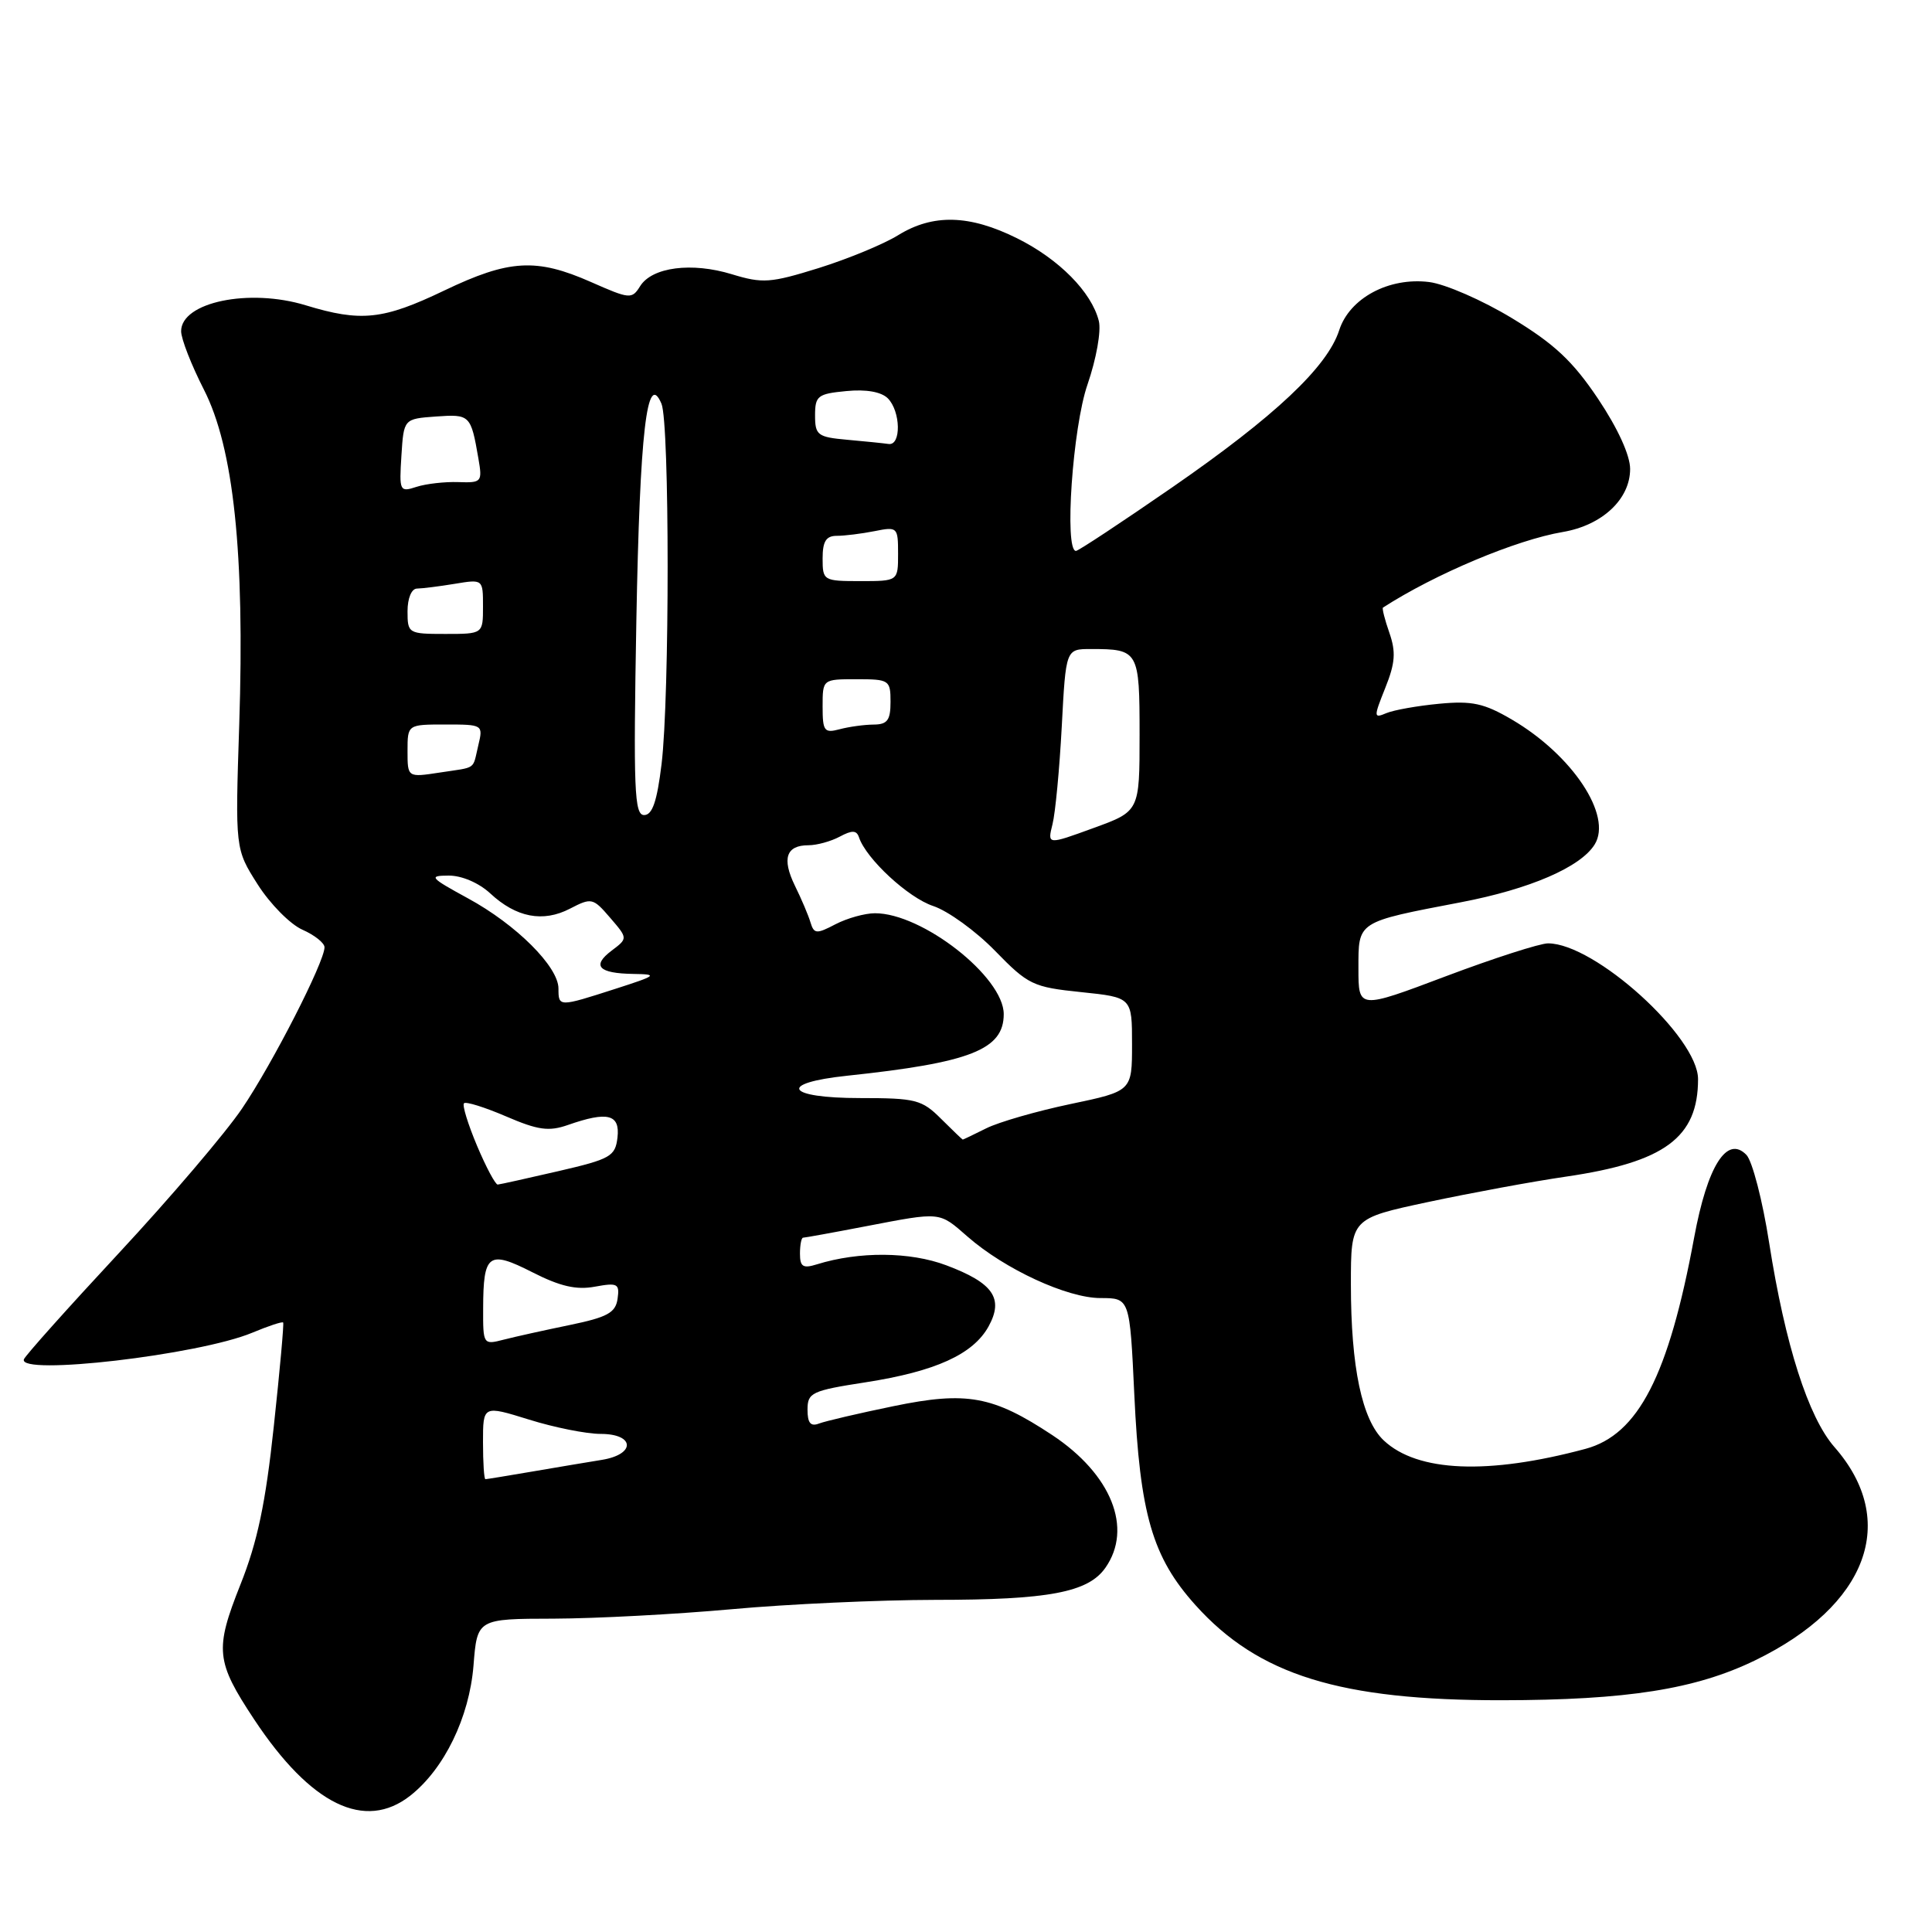 <?xml version="1.0" encoding="UTF-8" standalone="no"?>
<!DOCTYPE svg PUBLIC "-//W3C//DTD SVG 1.1//EN" "http://www.w3.org/Graphics/SVG/1.1/DTD/svg11.dtd" >
<svg xmlns="http://www.w3.org/2000/svg" xmlns:xlink="http://www.w3.org/1999/xlink" version="1.1" viewBox="0 0 256 256">
 <g >
 <path fill="currentColor"
d=" M 54.37 237.93 C 58.87 234.38 62.18 227.57 62.74 220.71 C 63.23 214.50 63.23 214.50 73.37 214.48 C 78.94 214.46 89.55 213.90 96.95 213.23 C 104.35 212.55 116.50 212.00 123.95 211.99 C 138.95 211.99 144.19 211.00 146.47 207.74 C 150.14 202.51 147.27 195.35 139.42 190.15 C 131.57 184.96 128.10 184.32 118.41 186.32 C 113.83 187.26 109.39 188.30 108.54 188.62 C 107.41 189.06 107.00 188.56 107.00 186.79 C 107.00 184.53 107.54 184.27 114.71 183.16 C 123.96 181.72 128.94 179.46 130.99 175.76 C 133.03 172.05 131.62 170.00 125.39 167.66 C 120.58 165.85 113.82 165.80 108.25 167.53 C 106.40 168.11 106.00 167.85 106.00 166.12 C 106.00 164.95 106.19 164.00 106.41 164.00 C 106.64 164.00 110.35 163.33 114.66 162.50 C 124.79 160.56 124.38 160.52 128.22 163.87 C 133.16 168.19 141.42 172.00 145.82 172.00 C 149.70 172.00 149.70 172.00 150.30 184.75 C 151.04 200.65 152.69 206.33 158.41 212.69 C 166.74 221.96 177.54 225.31 199.00 225.29 C 215.59 225.27 224.66 223.84 232.57 220.00 C 247.49 212.75 251.66 201.52 243.07 191.74 C 239.61 187.78 236.54 178.20 234.42 164.67 C 233.55 159.08 232.19 153.84 231.41 153.03 C 228.84 150.37 226.24 154.47 224.48 164.00 C 221.10 182.29 217.08 190.09 210.09 191.98 C 197.18 195.45 187.82 195.06 183.36 190.87 C 180.47 188.16 179.00 181.16 179.00 170.18 C 179.00 161.46 179.00 161.46 189.25 159.27 C 194.89 158.07 203.10 156.55 207.50 155.91 C 220.58 154.00 225.00 150.73 225.00 142.99 C 225.00 137.39 211.31 125.00 205.12 125.00 C 204.05 125.00 197.95 126.96 191.58 129.36 C 180.00 133.73 180.00 133.73 180.00 128.34 C 180.00 122.03 179.72 122.21 193.60 119.55 C 202.71 117.81 209.44 114.90 211.30 111.90 C 213.68 108.08 208.36 100.05 200.32 95.34 C 196.65 93.19 195.05 92.84 190.71 93.25 C 187.84 93.52 184.69 94.08 183.71 94.49 C 182.00 95.21 182.00 95.05 183.56 91.14 C 184.88 87.85 184.98 86.39 184.10 83.85 C 183.49 82.11 183.11 80.60 183.25 80.51 C 190.16 76.05 200.92 71.53 207.09 70.49 C 212.31 69.60 216.00 66.14 216.00 62.14 C 216.00 60.32 214.36 56.74 211.75 52.84 C 208.41 47.86 205.97 45.57 200.36 42.17 C 196.44 39.79 191.49 37.63 189.36 37.37 C 184.02 36.71 178.82 39.51 177.45 43.76 C 175.87 48.64 168.91 55.18 155.32 64.58 C 148.62 69.21 142.88 73.00 142.57 73.00 C 141.00 73.00 142.13 56.62 144.10 50.95 C 145.27 47.55 145.93 43.86 145.60 42.53 C 144.64 38.70 140.33 34.34 134.78 31.58 C 128.47 28.44 123.63 28.31 119.00 31.17 C 117.08 32.36 112.34 34.31 108.48 35.52 C 102.08 37.51 101.05 37.58 96.98 36.34 C 91.66 34.71 86.40 35.39 84.82 37.92 C 83.73 39.67 83.45 39.64 78.31 37.37 C 71.06 34.17 67.46 34.38 58.86 38.50 C 50.76 42.38 47.84 42.69 40.50 40.45 C 33.00 38.16 24.00 40.04 24.00 43.89 C 24.00 44.90 25.36 48.37 27.01 51.61 C 30.96 59.33 32.44 73.36 31.70 96.00 C 31.16 112.50 31.16 112.50 34.15 117.20 C 35.79 119.78 38.46 122.48 40.07 123.19 C 41.68 123.90 43.00 124.95 43.00 125.52 C 43.00 127.46 36.09 140.97 32.07 146.89 C 29.87 150.14 22.54 158.74 15.78 166.01 C 9.03 173.27 3.35 179.62 3.17 180.11 C 2.33 182.33 26.37 179.54 33.43 176.59 C 35.56 175.70 37.40 175.09 37.52 175.24 C 37.64 175.38 37.08 181.57 36.28 189.00 C 35.19 199.20 34.11 204.32 31.86 209.96 C 28.43 218.59 28.59 220.14 33.69 227.85 C 41.19 239.17 48.35 242.66 54.37 237.93 Z  M 64.00 191.10 C 64.00 186.21 64.00 186.21 70.09 188.10 C 73.44 189.15 77.71 190.00 79.59 190.00 C 84.13 190.00 84.25 192.71 79.75 193.44 C 77.96 193.73 73.83 194.42 70.57 194.98 C 67.30 195.54 64.49 196.00 64.32 196.00 C 64.14 196.00 64.00 193.80 64.00 191.10 Z  M 64.02 173.36 C 64.04 166.13 64.72 165.62 70.54 168.58 C 74.21 170.45 76.37 170.95 78.83 170.49 C 81.84 169.94 82.12 170.09 81.83 172.11 C 81.56 173.95 80.48 174.54 75.50 175.57 C 72.20 176.25 68.26 177.12 66.75 177.51 C 64.03 178.21 64.00 178.17 64.02 173.36 Z  M 63.21 151.82 C 62.01 148.97 61.23 146.44 61.48 146.19 C 61.73 145.93 64.24 146.72 67.06 147.93 C 71.28 149.75 72.72 149.95 75.24 149.07 C 80.52 147.22 82.17 147.64 81.82 150.72 C 81.53 153.22 80.91 153.58 74.00 155.18 C 69.88 156.13 66.25 156.94 65.95 156.96 C 65.65 156.98 64.41 154.67 63.21 151.82 Z  M 124.70 148.25 C 122.16 145.71 121.34 145.50 113.97 145.50 C 104.13 145.50 102.97 143.52 112.25 142.54 C 128.59 140.81 133.00 139.08 133.00 134.38 C 133.00 129.45 122.20 120.99 115.93 121.01 C 114.60 121.01 112.24 121.67 110.70 122.47 C 108.18 123.79 107.86 123.76 107.39 122.21 C 107.11 121.27 106.18 119.08 105.32 117.34 C 103.58 113.76 104.17 112.00 107.12 112.00 C 108.23 112.00 110.09 111.49 111.27 110.86 C 112.91 109.98 113.50 110.00 113.82 110.95 C 114.77 113.80 120.35 118.96 123.65 120.05 C 125.61 120.70 129.30 123.37 131.85 125.99 C 136.24 130.50 136.87 130.80 143.25 131.46 C 150.00 132.16 150.00 132.16 150.00 138.37 C 150.00 144.58 150.00 144.58 141.85 146.29 C 137.37 147.23 132.35 148.68 130.70 149.50 C 129.04 150.33 127.64 151.00 127.57 151.00 C 127.51 151.00 126.22 149.76 124.70 148.25 Z  M 74.00 130.99 C 74.00 128.09 68.39 122.50 62.00 119.03 C 56.96 116.28 56.74 116.03 59.45 116.02 C 61.18 116.01 63.44 116.98 64.95 118.37 C 68.40 121.58 71.95 122.26 75.53 120.40 C 78.38 118.92 78.58 118.97 80.84 121.60 C 83.20 124.34 83.20 124.34 81.05 125.96 C 78.37 127.98 79.30 128.98 83.92 129.05 C 87.24 129.10 87.07 129.25 81.50 131.04 C 74.04 133.44 74.00 133.44 74.00 130.99 Z  M 139.46 109.22 C 139.84 107.73 140.39 101.89 140.69 96.25 C 141.23 86.00 141.23 86.00 144.53 86.00 C 150.88 86.00 151.00 86.21 151.00 97.36 C 151.00 107.50 151.00 107.50 144.89 109.72 C 138.78 111.95 138.78 111.95 139.46 109.22 Z  M 84.32 82.25 C 84.78 57.17 85.73 48.98 87.65 53.50 C 88.73 56.05 88.74 92.33 87.66 101.25 C 87.06 106.20 86.44 108.00 85.35 108.00 C 84.05 108.00 83.92 104.63 84.32 82.25 Z  M 54.00 99.51 C 54.00 96.00 54.00 96.00 59.02 96.00 C 63.99 96.00 64.03 96.03 63.38 98.75 C 62.58 102.09 63.27 101.60 58.25 102.37 C 54.00 103.02 54.00 103.02 54.00 99.51 Z  M 109.00 93.62 C 109.00 90.00 109.00 90.00 113.50 90.00 C 117.83 90.00 118.00 90.11 118.00 93.00 C 118.00 95.44 117.58 96.00 115.75 96.01 C 114.51 96.02 112.49 96.30 111.25 96.63 C 109.22 97.17 109.00 96.88 109.00 93.62 Z  M 54.00 81.00 C 54.00 79.27 54.53 78.00 55.25 77.99 C 55.94 77.98 58.19 77.70 60.25 77.36 C 64.00 76.74 64.00 76.74 64.00 80.37 C 64.00 84.00 64.00 84.00 59.00 84.00 C 54.11 84.00 54.00 83.93 54.00 81.00 Z  M 109.00 74.00 C 109.00 71.73 109.46 71.00 110.88 71.00 C 111.91 71.00 114.16 70.72 115.88 70.38 C 118.92 69.77 119.00 69.85 119.00 73.38 C 119.00 77.00 119.00 77.00 114.00 77.00 C 109.11 77.00 109.00 76.93 109.00 74.00 Z  M 53.19 60.38 C 53.50 55.50 53.50 55.50 57.76 55.19 C 62.28 54.87 62.39 54.97 63.39 60.75 C 63.93 63.87 63.83 63.99 60.72 63.88 C 58.95 63.82 56.46 64.10 55.19 64.51 C 52.96 65.24 52.89 65.09 53.19 60.38 Z  M 112.25 58.27 C 108.34 57.92 108.00 57.66 108.00 55.05 C 108.00 52.45 108.35 52.18 112.14 51.82 C 114.77 51.56 116.77 51.92 117.64 52.78 C 119.35 54.50 119.44 59.06 117.75 58.83 C 117.06 58.73 114.59 58.48 112.25 58.27 Z "/>
</g>
</svg>